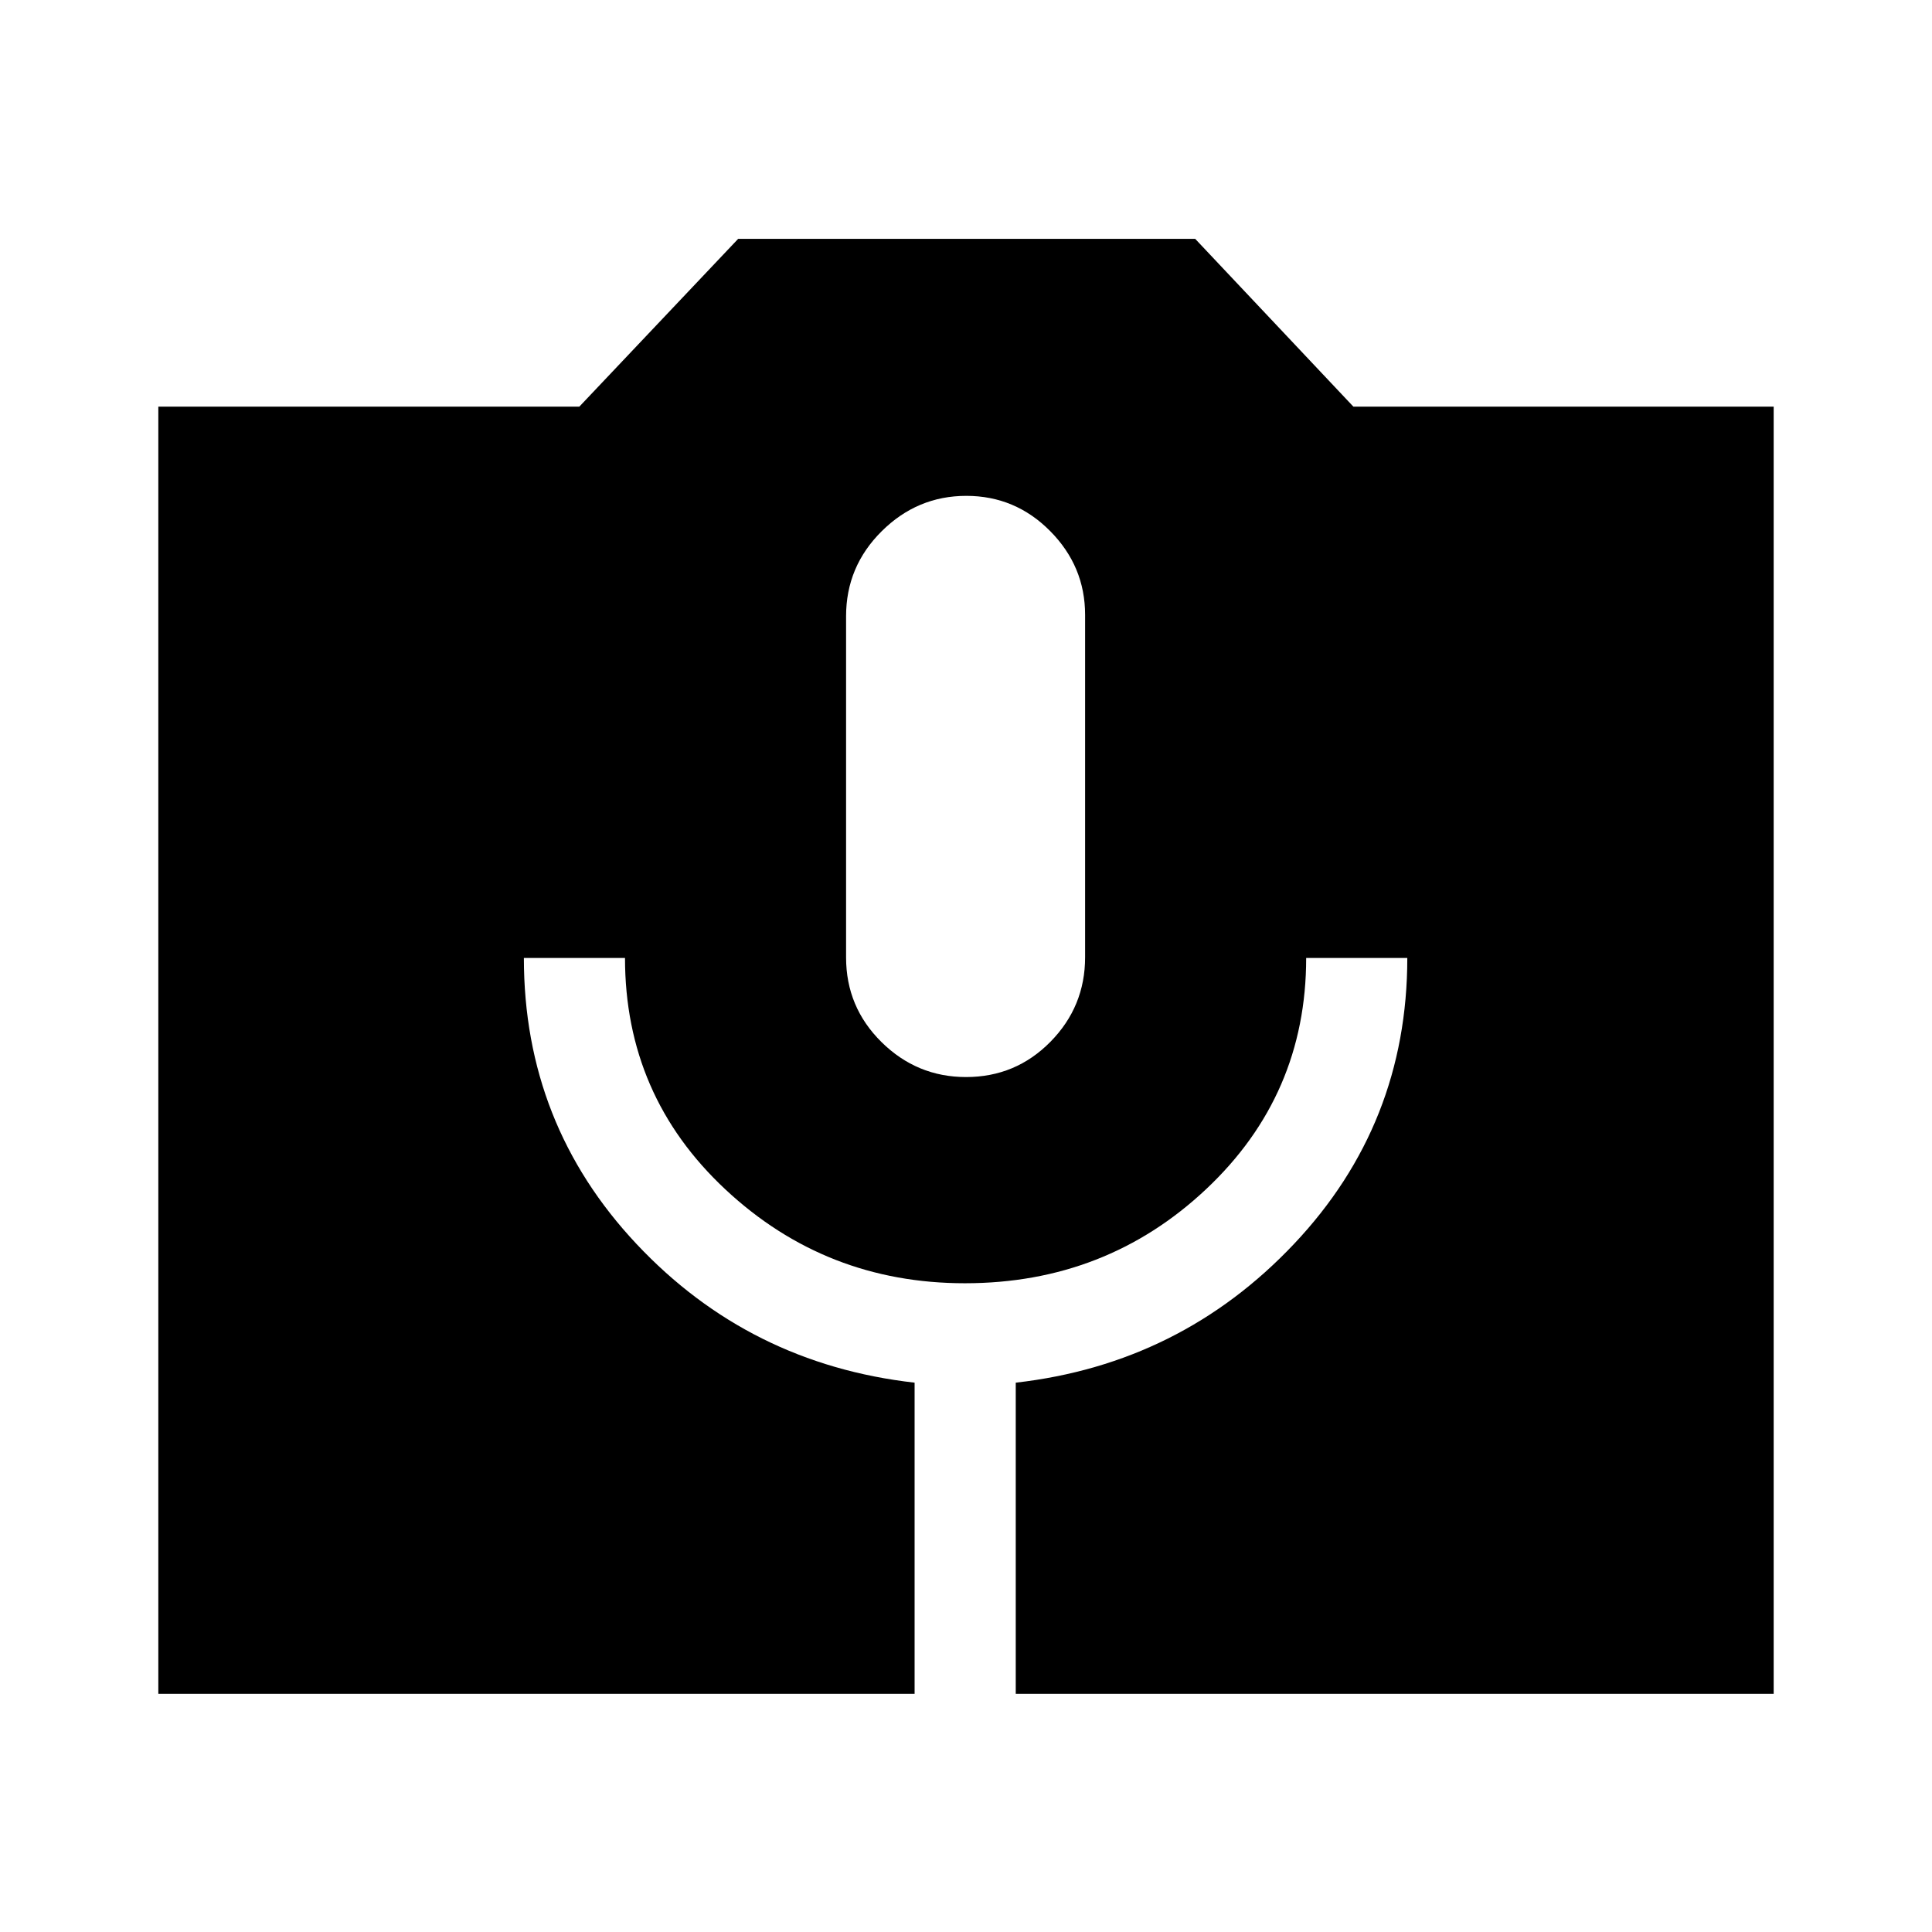 <svg xmlns="http://www.w3.org/2000/svg" height="40" viewBox="0 -960 960 960" width="40"><path d="M78.67-118.34v-639.61h209.2l78.93-83.38h227.07l78.61 83.38h208.85v639.61H504.72v-154.62q81.95-9.32 138.25-68.91 56.31-59.59 56.31-142.13h-50.25q0 68.15-49.73 114.9-49.72 46.74-119.85 46.74-69.09 0-118.99-46.61-49.9-46.6-49.9-115.03h-50.25q0 82.54 55.97 142.13 55.98 59.59 138.18 68.91v154.62H78.67Zm401.35-306.48q24.66 0 41.91-17.5 17.25-17.5 17.25-42.03v-170.12q0-24.13-17.36-41.64-17.35-17.5-41.67-17.5-24.33 0-42.03 17.56-17.71 17.57-17.71 42.24v169.56q0 24.67 17.6 42.05 17.6 17.38 42.01 17.38Z"/></svg>